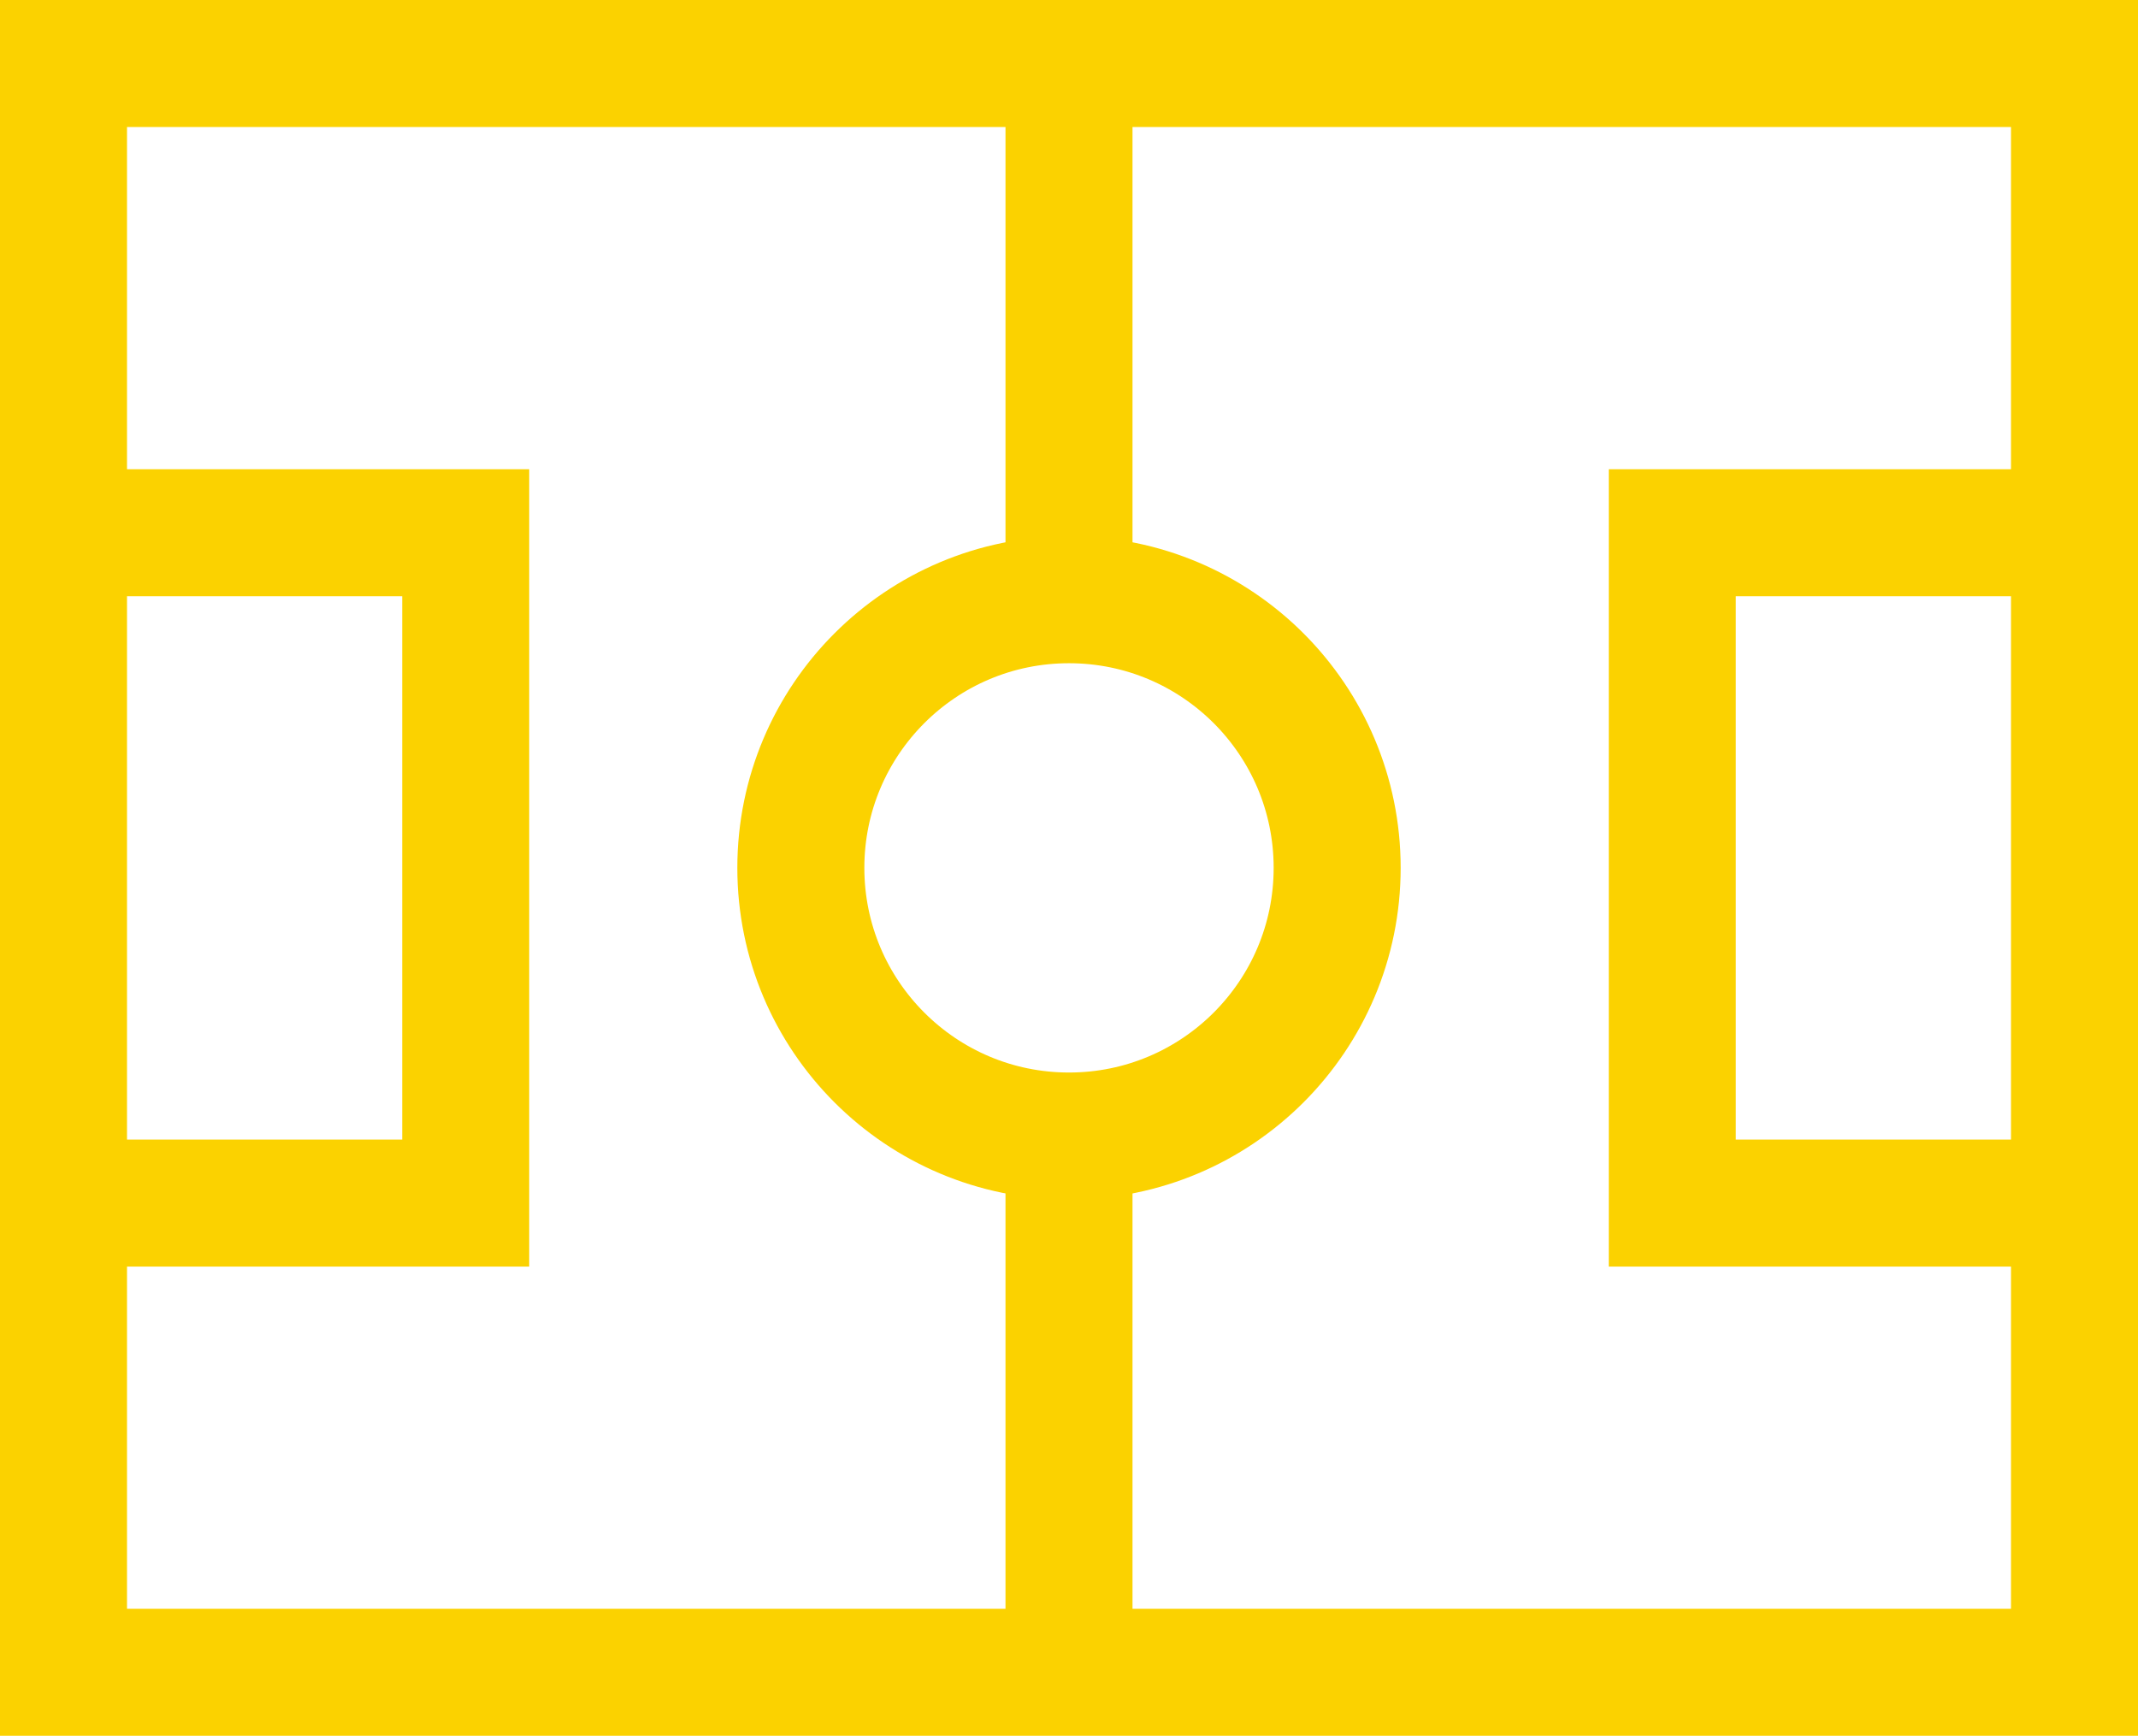 <svg xmlns="http://www.w3.org/2000/svg" width="25.25" height="20.5" viewBox="0 0 25.25 20.5"><defs><style>.a,.b{fill:none;stroke:#fbd200;stroke-miterlimit:10;stroke-width:1.5px;}.a{stroke-linecap:square;}</style></defs><g transform="translate(-0.25 -3.25)"><circle class="a" cx="3.167" cy="3.167" r="3.167" transform="translate(9.708 10.333)"/><path class="b" d="M1,11H5.75v7.917H1" transform="translate(0 -1.458)"/><path class="b" d="M29.75,11H25v7.917h4.75" transform="translate(-5 -1.458)"/><line class="b" y2="6.333" transform="translate(12.875 4)"/><line class="b" y2="6.333" transform="translate(12.875 16.667)"/><rect class="a" width="23.75" height="19" transform="translate(1 4)"/></g></svg>